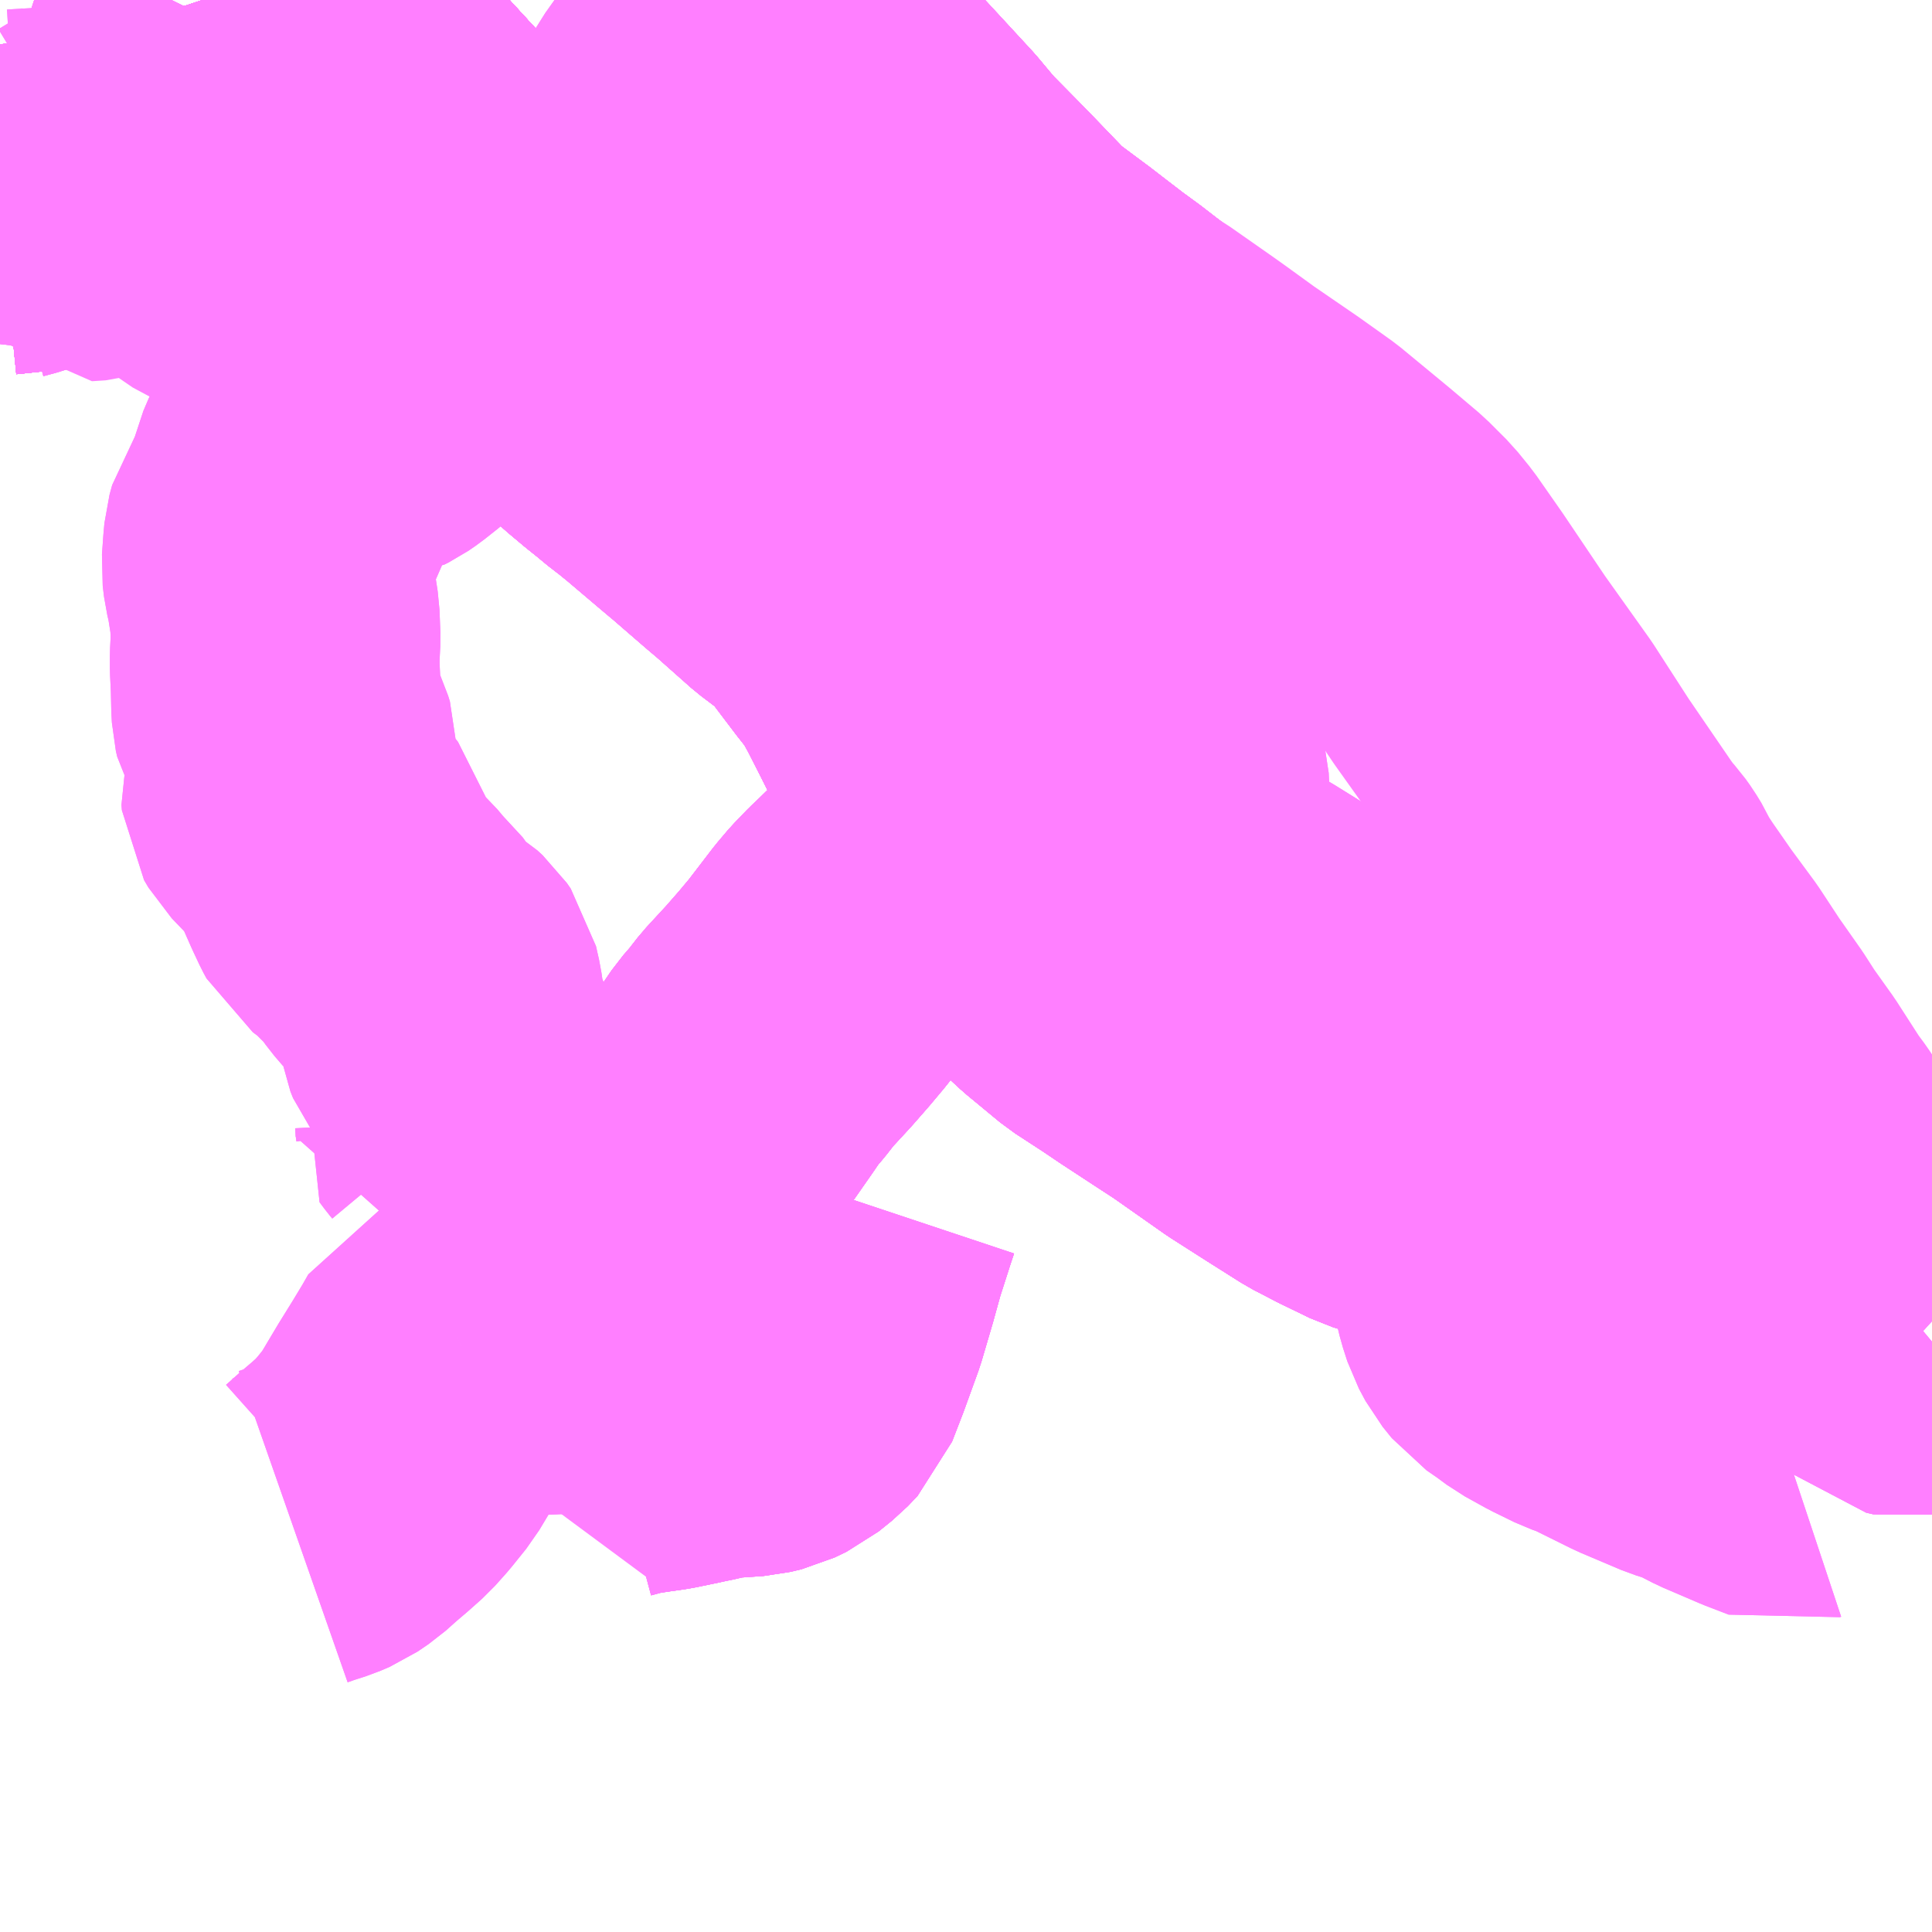 <?xml version="1.0" encoding="UTF-8"?>
<svg  xmlns="http://www.w3.org/2000/svg" xmlns:xlink="http://www.w3.org/1999/xlink" xmlns:go="http://purl.org/svgmap/profile" property="N07_001,N07_002,N07_003,N07_004,N07_005,N07_006,N07_007" viewBox="13091.309 -3383.789 4.395 4.395" go:dataArea="13091.30859375 -3383.7890625 4.39453125 4.39453125" >
<globalCoordinateSystem srsName="http://purl.org/crs/84" transform="matrix(100.0,0.0,0.0,-100.0,0.0,0.0)" />
<defs>
 <g id="p0" >
  <circle cx="0.0" cy="0.0" r="3" stroke="green" stroke-width="0.75" vector-effect="non-scaling-stroke" />
 </g>
</defs>
<g fill="none" fill-rule="evenodd" stroke="#FF00FF" stroke-width="0.75" opacity="0.5" vector-effect="non-scaling-stroke" stroke-linejoin="bevel" >
<path content="1,JR九州バス（株）,福岡・小倉～広島・福山（広福ライナー）,3.0,3.0,3.0," xlink:title="1" d="M13092.468,-3383.789L13092.444,-3383.767L13092.346,-3383.688L13092.31,-3383.661L13092.272,-3383.634L13092.237,-3383.61L13092.218,-3383.598L13092.194,-3383.583L13092.141,-3383.551L13092.112,-3383.535L13092.069,-3383.512L13092.015,-3383.483L13091.923,-3383.445L13091.849,-3383.42L13091.825,-3383.413L13091.772,-3383.397L13091.685,-3383.378L13091.574,-3383.352L13091.507,-3383.337L13091.425,-3383.323L13091.365,-3383.317L13091.319,-3383.312L13091.309,-3383.311"/>
<path content="1,JR九州バス（株）,福岡・小倉～神戸・大阪（山陽道昼特急博多号）,1.0,1.0,1.0," xlink:title="1" d="M13092.468,-3383.789L13092.444,-3383.767L13092.346,-3383.688L13092.31,-3383.661L13092.272,-3383.634L13092.237,-3383.61L13092.218,-3383.598L13092.194,-3383.583L13092.141,-3383.551L13092.112,-3383.535L13092.069,-3383.512L13092.015,-3383.483L13091.923,-3383.445L13091.849,-3383.42L13091.825,-3383.413L13091.772,-3383.397L13091.685,-3383.378L13091.574,-3383.352L13091.507,-3383.337L13091.425,-3383.323L13091.365,-3383.317L13091.319,-3383.312L13091.309,-3383.311"/>
<path content="1,サンデン交通（株）,北九州空港エアポートバス,8.0,8.0,8.0," xlink:title="1" d="M13091.685,-3383.378L13091.507,-3383.337L13091.425,-3383.323L13091.365,-3383.317L13091.309,-3383.311M13091.309,-3383.398L13091.347,-3383.393L13091.5,-3383.402L13091.561,-3383.439L13091.685,-3383.378"/>
<path content="1,サンデン交通（株）,北九州空港エアポートバス,8.0,8.0,8.0," xlink:title="1" d="M13095.703,-3380.953L13095.6,-3380.993L13095.531,-3381.02L13095.483,-3381.028L13095.411,-3381.04L13094.822,-3381.071L13094.737,-3381.078L13094.659,-3381.09L13094.619,-3381.089L13094.57,-3381.095L13094.523,-3381.106L13094.453,-3381.128L13094.385,-3381.161L13094.333,-3381.188L13094.257,-3381.236L13094.174,-3381.289L13094.053,-3381.374L13094.013,-3381.4L13093.929,-3381.455L13093.889,-3381.482L13093.823,-3381.525L13093.748,-3381.587L13093.722,-3381.611L13093.687,-3381.648L13093.671,-3381.666L13093.645,-3381.698L13093.614,-3381.742L13093.594,-3381.775L13093.544,-3381.855L13093.504,-3381.934L13093.426,-3382.088L13093.376,-3382.188L13093.343,-3382.253L13093.316,-3382.302L13093.282,-3382.345L13093.232,-3382.411L13093.204,-3382.449L13093.13,-3382.505L13093.05,-3382.576L13093.024,-3382.598L13092.942,-3382.669L13092.937,-3382.673L13092.918,-3382.689L13092.839,-3382.756L13092.807,-3382.782L13092.796,-3382.79L13092.773,-3382.809L13092.767,-3382.814L13092.742,-3382.834L13092.711,-3382.86L13092.679,-3382.888L13092.636,-3382.918L13092.612,-3382.934L13092.57,-3382.959L13092.439,-3383.023L13092.425,-3383.03L13092.363,-3383.059L13092.335,-3383.072L13092.254,-3383.11L13092.224,-3383.133L13092.184,-3383.141L13092.178,-3383.144L13092.165,-3383.15L13092.14,-3383.161L13092.067,-3383.195L13092.02,-3383.218L13092.002,-3383.225L13091.928,-3383.266L13091.849,-3383.296L13091.685,-3383.378"/>
<path content="1,サンデン交通（株）,北九州空港エアポートバス,8.0,8.0,8.0," xlink:title="1" d="M13092.468,-3383.789L13092.444,-3383.767L13092.346,-3383.688L13092.31,-3383.661L13092.272,-3383.634L13092.237,-3383.61L13092.218,-3383.598L13092.194,-3383.583L13092.141,-3383.551L13092.112,-3383.535L13092.069,-3383.512L13092.015,-3383.483L13091.923,-3383.445L13091.849,-3383.42L13091.825,-3383.413L13091.772,-3383.397L13091.685,-3383.378L13091.685,-3383.378"/>
<path content="1,三重交通（株）,鳥羽～福岡,1.0,1.0,1.0," xlink:title="1" d="M13091.309,-3383.555L13091.36,-3383.538L13091.473,-3383.482L13091.685,-3383.378L13091.772,-3383.397L13091.825,-3383.413L13091.849,-3383.42L13091.923,-3383.445L13092.015,-3383.483L13092.069,-3383.512L13092.112,-3383.535L13092.141,-3383.551L13092.194,-3383.583L13092.218,-3383.598L13092.237,-3383.61L13092.272,-3383.634L13092.31,-3383.661L13092.346,-3383.688L13092.444,-3383.767L13092.468,-3383.789"/>
<path content="1,中国JRバス（株）,福山・広島～福岡　広福ライナー,10.0,10.0,10.0," xlink:title="1" d="M13092.468,-3383.789L13092.444,-3383.767L13092.346,-3383.688L13092.31,-3383.661L13092.272,-3383.634L13092.237,-3383.61L13092.218,-3383.598L13092.194,-3383.583L13092.141,-3383.551L13092.112,-3383.535L13092.069,-3383.512L13092.015,-3383.483L13091.923,-3383.445L13091.849,-3383.42L13091.825,-3383.413L13091.772,-3383.397L13091.685,-3383.378L13091.574,-3383.352L13091.507,-3383.337L13091.425,-3383.323L13091.365,-3383.317L13091.319,-3383.312L13091.309,-3383.311"/>
<path content="1,九州産交バス（株）,熊本⇔大阪・京都,1.0,1.0,1.0," xlink:title="1" d="M13092.468,-3383.789L13092.444,-3383.767L13092.346,-3383.688L13092.31,-3383.661L13092.272,-3383.634L13092.237,-3383.61L13092.218,-3383.598L13092.194,-3383.583L13092.141,-3383.551L13092.112,-3383.535L13092.069,-3383.512L13092.015,-3383.483L13091.923,-3383.445L13091.849,-3383.42L13091.825,-3383.413L13091.772,-3383.397L13091.685,-3383.378L13091.574,-3383.352L13091.507,-3383.337L13091.425,-3383.323L13091.365,-3383.317L13091.319,-3383.312L13091.309,-3383.311"/>
<path content="1,九州産交バス（株）,鹿児島・熊本～神戸・尼崎（トワイライト号）,1.0,1.0,1.0," xlink:title="1" d="M13092.468,-3383.789L13092.444,-3383.767L13092.346,-3383.688L13092.31,-3383.661L13092.272,-3383.634L13092.237,-3383.61L13092.218,-3383.598L13092.194,-3383.583L13092.141,-3383.551L13092.112,-3383.535L13092.069,-3383.512L13092.015,-3383.483L13091.923,-3383.445L13091.849,-3383.42L13091.825,-3383.413L13091.772,-3383.397L13091.685,-3383.378L13091.574,-3383.352L13091.507,-3383.337L13091.425,-3383.323L13091.365,-3383.317L13091.319,-3383.312L13091.309,-3383.311"/>
<path content="1,亀の井バス（株）,大分⇔名古屋,1.0,1.0,1.0," xlink:title="1" d="M13095.703,-3380.81L13095.648,-3380.85L13095.591,-3380.899L13095.548,-3380.943L13095.507,-3380.995L13095.483,-3381.028L13095.411,-3381.04L13094.822,-3381.071L13094.737,-3381.078L13094.659,-3381.09L13094.619,-3381.089L13094.57,-3381.095L13094.523,-3381.106L13094.453,-3381.128L13094.385,-3381.161L13094.333,-3381.188L13094.257,-3381.236L13094.174,-3381.289L13094.053,-3381.374L13094.013,-3381.4L13093.929,-3381.455L13093.889,-3381.482L13093.823,-3381.525L13093.748,-3381.587L13093.722,-3381.611L13093.687,-3381.648L13093.671,-3381.666L13093.645,-3381.698L13093.614,-3381.742L13093.594,-3381.775L13093.544,-3381.855L13093.504,-3381.934L13093.426,-3382.088L13093.376,-3382.188L13093.343,-3382.253L13093.316,-3382.302L13093.282,-3382.345L13093.232,-3382.411L13093.204,-3382.449L13093.13,-3382.505L13093.05,-3382.576L13093.024,-3382.598L13092.942,-3382.669L13092.937,-3382.673L13092.918,-3382.689L13092.839,-3382.756L13092.807,-3382.782L13092.796,-3382.79L13092.773,-3382.809L13092.767,-3382.814L13092.742,-3382.834L13092.711,-3382.86L13092.679,-3382.888L13092.636,-3382.918L13092.612,-3382.934L13092.57,-3382.959L13092.439,-3383.023L13092.425,-3383.03L13092.363,-3383.059L13092.335,-3383.072L13092.254,-3383.11L13092.224,-3383.133L13092.184,-3383.141L13092.178,-3383.144L13092.165,-3383.15L13092.14,-3383.161L13092.067,-3383.195L13092.02,-3383.218L13092.002,-3383.225L13091.928,-3383.266L13091.849,-3383.296L13091.84,-3383.297L13091.797,-3383.308L13091.686,-3383.352L13091.646,-3383.369"/>
<path content="1,亀の井バス（株）,大分⇔名古屋,1.0,1.0,1.0," xlink:title="1" d="M13091.646,-3383.369L13091.594,-3383.378L13091.567,-3383.382L13091.535,-3383.382L13091.507,-3383.377L13091.439,-3383.375L13091.401,-3383.374L13091.386,-3383.375L13091.351,-3383.379L13091.347,-3383.393L13091.309,-3383.398M13091.309,-3383.295L13091.342,-3383.304L13091.353,-3383.308L13091.365,-3383.317L13091.425,-3383.323L13091.507,-3383.337L13091.574,-3383.352L13091.646,-3383.369"/>
<path content="1,亀の井バス（株）,大分⇔名古屋,1.0,1.0,1.0," xlink:title="1" d="M13091.646,-3383.369L13091.685,-3383.378L13091.772,-3383.397L13091.825,-3383.413L13091.849,-3383.42L13091.923,-3383.445L13092.015,-3383.483L13092.069,-3383.512L13092.112,-3383.535L13092.141,-3383.551L13092.194,-3383.583L13092.218,-3383.598L13092.237,-3383.61L13092.272,-3383.634L13092.31,-3383.661L13092.346,-3383.688L13092.444,-3383.767L13092.468,-3383.789"/>
<path content="1,京阪バス（株）,京都・大阪⇔小倉・福岡,1.0,1.0,1.0," xlink:title="1" d="M13091.309,-3383.555L13091.36,-3383.538L13091.473,-3383.482L13091.685,-3383.378L13091.772,-3383.397L13091.825,-3383.413L13091.849,-3383.42L13091.923,-3383.445L13092.015,-3383.483L13092.069,-3383.512L13092.112,-3383.535L13092.141,-3383.551L13092.194,-3383.583L13092.218,-3383.598L13092.237,-3383.61L13092.272,-3383.634L13092.31,-3383.661L13092.346,-3383.688L13092.444,-3383.767L13092.468,-3383.789"/>
<path content="1,伊予鉄道（株）,道後エクスプレスふくおか号　松山⇔福岡,1.0,1.0,1.0," xlink:title="1" d="M13091.309,-3383.555L13091.36,-3383.538L13091.473,-3383.482L13091.685,-3383.378L13091.772,-3383.397L13091.825,-3383.413L13091.849,-3383.42L13091.923,-3383.445L13092.015,-3383.483L13092.069,-3383.512L13092.112,-3383.535L13092.141,-3383.551L13092.194,-3383.583L13092.218,-3383.598L13092.237,-3383.61L13092.272,-3383.634L13092.31,-3383.661L13092.346,-3383.688L13092.444,-3383.767L13092.468,-3383.789"/>
<path content="1,南国交通（株）,鹿児島～大阪,1.0,1.0,1.0," xlink:title="1" d="M13091.309,-3383.311L13091.319,-3383.312L13091.365,-3383.317L13091.425,-3383.323L13091.507,-3383.337L13091.574,-3383.352L13091.685,-3383.378L13091.772,-3383.397L13091.825,-3383.413L13091.849,-3383.42L13091.923,-3383.445L13092.015,-3383.483L13092.069,-3383.512L13092.112,-3383.535L13092.141,-3383.551L13092.194,-3383.583L13092.218,-3383.598L13092.237,-3383.61L13092.272,-3383.634L13092.31,-3383.661L13092.346,-3383.688L13092.444,-3383.767L13092.468,-3383.789"/>
<path content="1,南海バス（株）,堺・大阪（なんば）・神戸（三宮）⇔佐世保・ハウステンボス,1.0,1.0,1.0," xlink:title="1" d="M13092.468,-3383.789L13092.444,-3383.767L13092.346,-3383.688L13092.31,-3383.661L13092.272,-3383.634L13092.237,-3383.61L13092.218,-3383.598L13092.194,-3383.583L13092.141,-3383.551L13092.112,-3383.535L13092.069,-3383.512L13092.015,-3383.483L13091.923,-3383.445L13091.849,-3383.42L13091.825,-3383.413L13091.772,-3383.397L13091.685,-3383.378L13091.574,-3383.352L13091.507,-3383.337L13091.425,-3383.323L13091.365,-3383.317L13091.319,-3383.312L13091.309,-3383.311"/>
<path content="1,名鉄バス（株）,名古屋～熊本,1.0,1.0,1.0," xlink:title="1" d="M13092.468,-3383.789L13092.444,-3383.767L13092.346,-3383.688L13092.31,-3383.661L13092.272,-3383.634L13092.237,-3383.61L13092.218,-3383.598L13092.194,-3383.583L13092.141,-3383.551L13092.112,-3383.535L13092.069,-3383.512L13092.015,-3383.483L13091.923,-3383.445L13091.849,-3383.42L13091.825,-3383.413L13091.772,-3383.397L13091.685,-3383.378L13091.574,-3383.352L13091.507,-3383.337L13091.425,-3383.323L13091.365,-3383.317L13091.319,-3383.312L13091.309,-3383.311"/>
<path content="1,名鉄バス（株）,名古屋～福岡,1.0,1.0,1.0," xlink:title="1" d="M13091.309,-3383.555L13091.36,-3383.538L13091.473,-3383.482L13091.685,-3383.378L13091.772,-3383.397L13091.825,-3383.413L13091.849,-3383.42L13091.923,-3383.445L13092.015,-3383.483L13092.069,-3383.512L13092.112,-3383.535L13092.141,-3383.551L13092.194,-3383.583L13092.218,-3383.598L13092.237,-3383.61L13092.272,-3383.634L13092.31,-3383.661L13092.346,-3383.688L13092.444,-3383.767L13092.468,-3383.789"/>
<path content="1,名鉄バス（株）,名古屋～長崎,1.0,1.0,1.0," xlink:title="1" d="M13092.468,-3383.789L13092.444,-3383.767L13092.346,-3383.688L13092.31,-3383.661L13092.272,-3383.634L13092.237,-3383.61L13092.218,-3383.598L13092.194,-3383.583L13092.141,-3383.551L13092.112,-3383.535L13092.069,-3383.512L13092.015,-3383.483L13091.923,-3383.445L13091.849,-3383.42L13091.825,-3383.413L13091.772,-3383.397L13091.685,-3383.378L13091.574,-3383.352L13091.507,-3383.337L13091.425,-3383.323L13091.365,-3383.317L13091.319,-3383.312L13091.309,-3383.311"/>
<path content="1,四国高速バス（株）,さぬきエクスプレス福岡　高松・善通寺⇔福岡,1.0,1.0,1.0," xlink:title="1" d="M13091.309,-3383.555L13091.36,-3383.538L13091.473,-3383.482L13091.685,-3383.378L13091.772,-3383.397L13091.825,-3383.413L13091.849,-3383.42L13091.923,-3383.445L13092.015,-3383.483L13092.069,-3383.512L13092.112,-3383.535L13092.141,-3383.551L13092.194,-3383.583L13092.218,-3383.598L13092.237,-3383.61L13092.272,-3383.634L13092.31,-3383.661L13092.346,-3383.688L13092.444,-3383.767L13092.468,-3383.789"/>
<path content="1,土佐電気鉄道（株）,はりまや号　高知⇔福岡線,1.0,1.0,1.0," xlink:title="1" d="M13091.309,-3383.555L13091.36,-3383.538L13091.473,-3383.482L13091.685,-3383.378L13091.772,-3383.397L13091.825,-3383.413L13091.849,-3383.42L13091.923,-3383.445L13092.015,-3383.483L13092.069,-3383.512L13092.112,-3383.535L13092.141,-3383.551L13092.194,-3383.583L13092.218,-3383.598L13092.237,-3383.61L13092.272,-3383.634L13092.31,-3383.661L13092.346,-3383.688L13092.444,-3383.767L13092.468,-3383.789"/>
<path content="1,大分バス（株）,大分⇔名古屋,1.0,1.0,1.0," xlink:title="1" d="M13095.703,-3380.81L13095.648,-3380.85L13095.591,-3380.899L13095.548,-3380.943L13095.507,-3380.995L13095.483,-3381.028L13095.411,-3381.04L13094.822,-3381.071L13094.737,-3381.078L13094.659,-3381.09L13094.619,-3381.089L13094.57,-3381.095L13094.523,-3381.106L13094.453,-3381.128L13094.385,-3381.161L13094.333,-3381.188L13094.257,-3381.236L13094.174,-3381.289L13094.053,-3381.374L13094.013,-3381.4L13093.929,-3381.455L13093.889,-3381.482L13093.823,-3381.525L13093.748,-3381.587L13093.722,-3381.611L13093.687,-3381.648L13093.671,-3381.666L13093.645,-3381.698L13093.614,-3381.742L13093.594,-3381.775L13093.544,-3381.855L13093.504,-3381.934L13093.426,-3382.088L13093.376,-3382.188L13093.343,-3382.253L13093.316,-3382.302L13093.282,-3382.345L13093.232,-3382.411L13093.204,-3382.449L13093.13,-3382.505L13093.05,-3382.576L13093.024,-3382.598L13092.942,-3382.669L13092.937,-3382.673L13092.918,-3382.689L13092.839,-3382.756L13092.807,-3382.782L13092.796,-3382.79L13092.773,-3382.809L13092.767,-3382.814L13092.742,-3382.834L13092.711,-3382.86L13092.679,-3382.888L13092.636,-3382.918L13092.612,-3382.934L13092.57,-3382.959L13092.439,-3383.023L13092.425,-3383.03L13092.363,-3383.059L13092.335,-3383.072L13092.254,-3383.11L13092.224,-3383.133L13092.184,-3383.141L13092.178,-3383.144L13092.165,-3383.15L13092.14,-3383.161L13092.067,-3383.195L13092.02,-3383.218L13092.002,-3383.225L13091.928,-3383.266L13091.849,-3383.296L13091.84,-3383.297L13091.797,-3383.308L13091.686,-3383.352L13091.646,-3383.369"/>
<path content="1,大分バス（株）,大分⇔名古屋,1.0,1.0,1.0," xlink:title="1" d="M13091.646,-3383.369L13091.594,-3383.378L13091.567,-3383.382L13091.535,-3383.382L13091.507,-3383.377L13091.439,-3383.375L13091.401,-3383.374L13091.386,-3383.375L13091.351,-3383.379L13091.347,-3383.393L13091.309,-3383.398M13091.309,-3383.295L13091.342,-3383.304L13091.353,-3383.308L13091.365,-3383.317L13091.425,-3383.323L13091.507,-3383.337L13091.574,-3383.352L13091.646,-3383.369"/>
<path content="1,大分バス（株）,大分⇔名古屋,1.0,1.0,1.0," xlink:title="1" d="M13091.646,-3383.369L13091.685,-3383.378L13091.772,-3383.397L13091.825,-3383.413L13091.849,-3383.42L13091.923,-3383.445L13092.015,-3383.483L13092.069,-3383.512L13092.112,-3383.535L13092.141,-3383.551L13092.194,-3383.583L13092.218,-3383.598L13092.237,-3383.61L13092.272,-3383.634L13092.31,-3383.661L13092.346,-3383.688L13092.444,-3383.767L13092.468,-3383.789"/>
<path content="1,大分交通（株）,大分⇔名古屋,1.0,1.0,1.0," xlink:title="1" d="M13095.703,-3380.81L13095.648,-3380.85L13095.591,-3380.899L13095.548,-3380.943L13095.507,-3380.995L13095.483,-3381.028L13095.411,-3381.04L13094.822,-3381.071L13094.737,-3381.078L13094.659,-3381.09L13094.619,-3381.089L13094.57,-3381.095L13094.523,-3381.106L13094.453,-3381.128L13094.385,-3381.161L13094.333,-3381.188L13094.257,-3381.236L13094.174,-3381.289L13094.053,-3381.374L13094.013,-3381.4L13093.929,-3381.455L13093.889,-3381.482L13093.823,-3381.525L13093.748,-3381.587L13093.722,-3381.611L13093.687,-3381.648L13093.671,-3381.666L13093.645,-3381.698L13093.614,-3381.742L13093.594,-3381.775L13093.544,-3381.855L13093.504,-3381.934L13093.426,-3382.088L13093.376,-3382.188L13093.343,-3382.253L13093.316,-3382.302L13093.282,-3382.345L13093.232,-3382.411L13093.204,-3382.449L13093.13,-3382.505L13093.05,-3382.576L13093.024,-3382.598L13092.942,-3382.669L13092.937,-3382.673L13092.918,-3382.689L13092.839,-3382.756L13092.807,-3382.782L13092.796,-3382.79L13092.773,-3382.809L13092.767,-3382.814L13092.742,-3382.834L13092.711,-3382.86L13092.679,-3382.888L13092.636,-3382.918L13092.612,-3382.934L13092.57,-3382.959L13092.439,-3383.023L13092.425,-3383.03L13092.363,-3383.059L13092.335,-3383.072L13092.254,-3383.11L13092.224,-3383.133L13092.184,-3383.141L13092.178,-3383.144L13092.165,-3383.15L13092.14,-3383.161L13092.067,-3383.195L13092.02,-3383.218L13092.002,-3383.225L13091.928,-3383.266L13091.849,-3383.296L13091.84,-3383.297L13091.797,-3383.308L13091.686,-3383.352L13091.646,-3383.369"/>
<path content="1,大分交通（株）,大分⇔名古屋,1.0,1.0,1.0," xlink:title="1" d="M13091.646,-3383.369L13091.594,-3383.378L13091.567,-3383.382L13091.535,-3383.382L13091.507,-3383.377L13091.439,-3383.375L13091.401,-3383.374L13091.386,-3383.375L13091.351,-3383.379L13091.347,-3383.393L13091.309,-3383.398M13091.309,-3383.295L13091.342,-3383.304L13091.353,-3383.308L13091.365,-3383.317L13091.425,-3383.323L13091.507,-3383.337L13091.574,-3383.352L13091.646,-3383.369"/>
<path content="1,大分交通（株）,大分⇔名古屋,1.0,1.0,1.0," xlink:title="1" d="M13091.646,-3383.369L13091.685,-3383.378L13091.772,-3383.397L13091.825,-3383.413L13091.849,-3383.42L13091.923,-3383.445L13092.015,-3383.483L13092.069,-3383.512L13092.112,-3383.535L13092.141,-3383.551L13092.194,-3383.583L13092.218,-3383.598L13092.237,-3383.61L13092.272,-3383.634L13092.31,-3383.661L13092.346,-3383.688L13092.444,-3383.767L13092.468,-3383.789"/>
<path content="1,大分交通（株）,大分別府・北九州,0.8,4.0,4.0," xlink:title="1" d="M13095.703,-3380.81L13095.648,-3380.85L13095.591,-3380.899L13095.548,-3380.943L13095.507,-3380.995L13095.483,-3381.028L13095.411,-3381.04L13094.822,-3381.071L13094.737,-3381.078L13094.659,-3381.09L13094.619,-3381.089L13094.57,-3381.095L13094.523,-3381.106L13094.453,-3381.128L13094.385,-3381.161L13094.333,-3381.188L13094.257,-3381.236L13094.174,-3381.289L13094.053,-3381.374L13094.013,-3381.4L13093.929,-3381.455L13093.889,-3381.482L13093.823,-3381.525L13093.748,-3381.587L13093.722,-3381.611L13093.687,-3381.648L13093.671,-3381.666L13093.645,-3381.698L13093.614,-3381.742L13093.594,-3381.775L13093.544,-3381.855L13093.504,-3381.934L13093.426,-3382.088L13093.376,-3382.188L13093.343,-3382.253L13093.316,-3382.302L13093.282,-3382.345L13093.232,-3382.411L13093.204,-3382.449L13093.13,-3382.505L13093.05,-3382.576L13093.024,-3382.598L13092.942,-3382.669L13092.937,-3382.673L13092.918,-3382.689L13092.839,-3382.756L13092.807,-3382.782L13092.796,-3382.79L13092.773,-3382.809L13092.767,-3382.814L13092.742,-3382.834L13092.711,-3382.86L13092.679,-3382.888L13092.636,-3382.918L13092.612,-3382.934L13092.57,-3382.959L13092.439,-3383.023L13092.425,-3383.03L13092.363,-3383.059L13092.335,-3383.072L13092.254,-3383.11L13092.224,-3383.133L13092.184,-3383.141L13092.178,-3383.144L13092.165,-3383.15L13092.14,-3383.161L13092.067,-3383.195L13092.02,-3383.218L13092.002,-3383.225L13091.928,-3383.266L13091.849,-3383.296L13091.84,-3383.297L13091.797,-3383.308L13091.686,-3383.352L13091.646,-3383.369L13091.594,-3383.378L13091.567,-3383.382L13091.535,-3383.382L13091.507,-3383.377L13091.439,-3383.375L13091.401,-3383.374L13091.386,-3383.375L13091.351,-3383.379L13091.347,-3383.393L13091.309,-3383.398"/>
<path content="1,広交観光（株）,広福ライナー　広島⇔福岡,9.0,9.0,9.0," xlink:title="1" d="M13092.468,-3383.789L13092.444,-3383.767L13092.346,-3383.688L13092.31,-3383.661L13092.272,-3383.634L13092.237,-3383.61L13092.218,-3383.598L13092.194,-3383.583L13092.141,-3383.551L13092.112,-3383.535L13092.069,-3383.512L13092.015,-3383.483L13091.923,-3383.445L13091.849,-3383.42L13091.825,-3383.413L13091.772,-3383.397L13091.685,-3383.378L13091.574,-3383.352L13091.507,-3383.337L13091.425,-3383.323L13091.365,-3383.317L13091.319,-3383.312L13091.309,-3383.311"/>
<path content="1,広交観光（株）,広福ライナー　福山・広島⇔福岡,1.0,1.0,1.0," xlink:title="1" d="M13092.468,-3383.789L13092.444,-3383.767L13092.346,-3383.688L13092.31,-3383.661L13092.272,-3383.634L13092.237,-3383.61L13092.218,-3383.598L13092.194,-3383.583L13092.141,-3383.551L13092.112,-3383.535L13092.069,-3383.512L13092.015,-3383.483L13091.923,-3383.445L13091.849,-3383.42L13091.825,-3383.413L13091.772,-3383.397L13091.685,-3383.378L13091.574,-3383.352L13091.507,-3383.337L13091.425,-3383.323L13091.365,-3383.317L13091.319,-3383.312L13091.309,-3383.311"/>
<path content="1,神姫バス（株）,神戸（三ノ宮）・姫路-長崎,1.0,1.0,1.0," xlink:title="1" d="M13091.309,-3383.311L13091.319,-3383.312L13091.365,-3383.317L13091.425,-3383.323L13091.507,-3383.337L13091.574,-3383.352L13091.685,-3383.378L13091.772,-3383.397L13091.825,-3383.413L13091.849,-3383.42L13091.923,-3383.445L13092.015,-3383.483L13092.069,-3383.512L13092.112,-3383.535L13092.141,-3383.551L13092.194,-3383.583L13092.218,-3383.598L13092.237,-3383.61L13092.272,-3383.634L13092.31,-3383.661L13092.346,-3383.688L13092.444,-3383.767L13092.468,-3383.789"/>
<path content="1,西鉄バス北九州（株）,1,7.0,3.0,3.0," xlink:title="1" d="M13092.624,-3380.346L13092.623,-3380.378L13092.624,-3380.41L13092.626,-3380.442L13092.629,-3380.461L13092.638,-3380.476L13092.653,-3380.492L13092.674,-3380.509L13092.693,-3380.522L13092.734,-3380.533L13092.772,-3380.539"/>
<path content="1,西鉄バス北九州（株）,1,7.0,3.0,3.0," xlink:title="1" d="M13092.772,-3380.539L13092.814,-3380.545L13092.853,-3380.553L13092.881,-3380.559L13092.905,-3380.564L13092.924,-3380.569L13092.933,-3380.572L13093.02,-3380.578L13093.045,-3380.584L13093.072,-3380.597L13093.103,-3380.622L13093.125,-3380.645L13093.149,-3380.707L13093.182,-3380.798L13093.207,-3380.883L13093.225,-3380.948L13093.251,-3381.029L13093.26,-3381.056"/>
<path content="1,西鉄バス北九州（株）,1,7.0,3.0,3.0," xlink:title="1" d="M13092.425,-3383.03L13092.363,-3383.059L13092.279,-3383.003L13092.3,-3382.99L13092.314,-3382.979L13092.257,-3382.954L13092.247,-3382.948L13092.242,-3382.938L13092.235,-3382.923L13092.23,-3382.908L13092.225,-3382.894L13092.207,-3382.879L13092.178,-3382.856L13092.162,-3382.845L13092.152,-3382.84L13092.136,-3382.839L13092.111,-3382.838L13092.095,-3382.836L13092.079,-3382.829L13092.06,-3382.815L13092.043,-3382.799L13092.025,-3382.785L13092.006,-3382.759L13091.992,-3382.735L13091.98,-3382.707L13091.975,-3382.686L13091.974,-3382.66L13091.968,-3382.64L13091.958,-3382.623L13091.947,-3382.609L13091.933,-3382.597L13091.926,-3382.587L13091.92,-3382.565L13091.918,-3382.543L13091.915,-3382.501L13091.918,-3382.476L13091.924,-3382.451L13091.93,-3382.413L13091.934,-3382.387L13091.935,-3382.363L13091.936,-3382.337L13091.934,-3382.297L13091.934,-3382.27L13091.936,-3382.229L13091.937,-3382.184L13091.938,-3382.165L13091.941,-3382.152L13091.955,-3382.128L13091.97,-3382.096L13091.974,-3382.083L13091.974,-3382.058L13091.964,-3382.006L13091.959,-3381.989L13091.96,-3381.977L13091.97,-3381.96L13092.02,-3381.908L13092.04,-3381.888L13092.05,-3381.877L13092.058,-3381.867L13092.068,-3381.829L13092.087,-3381.786L13092.102,-3381.754L13092.109,-3381.741L13092.125,-3381.729L13092.141,-3381.718L13092.153,-3381.707L13092.174,-3381.682L13092.193,-3381.666L13092.218,-3381.631L13092.236,-3381.61L13092.26,-3381.589L13092.278,-3381.578L13092.29,-3381.567L13092.299,-3381.554L13092.306,-3381.523L13092.312,-3381.481L13092.318,-3381.445L13092.324,-3381.43L13092.339,-3381.411L13092.357,-3381.39L13092.364,-3381.381L13092.365,-3381.369L13092.364,-3381.349L13092.361,-3381.335L13092.352,-3381.312L13092.342,-3381.292L13092.336,-3381.279L13092.348,-3381.263L13092.353,-3381.257L13092.355,-3381.242L13092.356,-3381.223L13092.386,-3381.225L13092.41,-3381.223L13092.429,-3381.217L13092.48,-3381.192L13092.511,-3381.175L13092.52,-3381.17L13092.528,-3381.165L13092.544,-3381.154L13092.561,-3381.144L13092.653,-3381.086L13092.676,-3381.073L13092.7,-3381.061L13092.72,-3381.052L13092.731,-3381.047L13092.76,-3381.025L13092.702,-3380.955L13092.727,-3380.941L13092.775,-3380.908L13092.805,-3380.888L13092.826,-3380.872L13092.838,-3380.858L13092.845,-3380.835L13092.849,-3380.805L13092.851,-3380.777L13092.851,-3380.762L13092.85,-3380.748L13092.854,-3380.738L13092.858,-3380.727L13092.86,-3380.717L13092.842,-3380.714L13092.828,-3380.71L13092.813,-3380.695L13092.786,-3380.661L13092.769,-3380.637L13092.764,-3380.628L13092.762,-3380.612L13092.765,-3380.584L13092.772,-3380.539"/>
<path content="1,西鉄バス北九州（株）,1,7.0,3.0,3.0," xlink:title="1" d="M13092.425,-3383.03L13092.439,-3383.023L13092.57,-3382.959L13092.612,-3382.934L13092.636,-3382.918L13092.679,-3382.888L13092.711,-3382.86L13092.742,-3382.834L13092.767,-3382.814L13092.773,-3382.809L13092.796,-3382.79L13092.858,-3382.827L13092.97,-3382.9L13092.993,-3382.917L13093.007,-3382.934L13093.027,-3382.95L13093.055,-3382.966L13093.082,-3382.976L13093.1,-3382.989L13093.247,-3383.088L13093.331,-3383.144L13093.408,-3383.193L13093.433,-3383.207"/>
<path content="1,西鉄バス北九州（株）,1,7.0,3.0,3.0," xlink:title="1" d="M13092.529,-3383.123L13092.476,-3383.076L13092.425,-3383.03"/>
<path content="1,西鉄バス北九州（株）,1,7.0,3.0,3.0," xlink:title="1" d="M13092.529,-3383.123L13092.492,-3383.148L13092.553,-3383.196L13092.583,-3383.221L13092.593,-3383.231L13092.61,-3383.249L13092.616,-3383.254L13092.629,-3383.262L13092.64,-3383.268L13092.654,-3383.277L13092.697,-3383.313L13092.724,-3383.341L13092.764,-3383.384L13092.808,-3383.445L13092.846,-3383.498L13092.845,-3383.525L13092.867,-3383.56L13093.028,-3383.761L13093.038,-3383.773"/>
<path content="1,西鉄バス北九州（株）,1,7.0,3.0,3.0," xlink:title="1" d="M13092.529,-3383.123L13092.582,-3383.166L13092.603,-3383.182L13092.615,-3383.189L13092.631,-3383.193L13092.684,-3383.205L13092.749,-3383.221L13092.774,-3383.231L13092.794,-3383.241L13092.813,-3383.249L13092.829,-3383.257L13092.846,-3383.264L13092.873,-3383.281L13092.914,-3383.306L13092.94,-3383.319L13092.963,-3383.325L13092.987,-3383.329L13093.033,-3383.337L13093.077,-3383.341L13093.105,-3383.344L13093.126,-3383.344L13093.187,-3383.345L13093.214,-3383.343L13093.268,-3383.34L13093.329,-3383.335L13093.348,-3383.336L13093.36,-3383.341L13093.382,-3383.353L13093.418,-3383.375L13093.382,-3383.418L13093.299,-3383.508L13093.261,-3383.549L13093.207,-3383.603L13093.155,-3383.654L13093.107,-3383.704L13093.066,-3383.748L13093.049,-3383.764L13093.038,-3383.773"/>
<path content="1,西鉄バス北九州（株）,1,7.0,3.0,3.0," xlink:title="1" d="M13093.038,-3383.773L13093.05,-3383.789"/>
<path content="1,西鉄バス北九州（株）,1,7.0,3.0,3.0," xlink:title="1" d="M13093.024,-3383.789L13093.038,-3383.773"/>
<path content="1,西鉄バス北九州（株）,10小倉-恒見,55.5,47.5,47.5," xlink:title="1" d="M13093.024,-3383.789L13093.038,-3383.773L13093.05,-3383.789"/>
<path content="1,西鉄バス北九州（株）,11,1.0,1.0,0.0," xlink:title="1" d="M13093.024,-3383.789L13093.038,-3383.773L13093.05,-3383.789"/>
<path content="1,西鉄バス北九州（株）,110,19.0,17.0,15.0," xlink:title="1" d="M13093.05,-3383.789L13093.038,-3383.773L13093.028,-3383.761L13092.867,-3383.56L13092.845,-3383.525L13092.846,-3383.498L13092.808,-3383.445L13092.764,-3383.384L13092.724,-3383.341L13092.697,-3383.313L13092.654,-3383.277L13092.64,-3383.268L13092.629,-3383.262L13092.616,-3383.254L13092.61,-3383.249L13092.593,-3383.231L13092.583,-3383.221L13092.553,-3383.196L13092.492,-3383.148L13092.363,-3383.059L13092.335,-3383.072L13092.254,-3383.11L13092.224,-3383.133L13092.184,-3383.141L13092.178,-3383.144L13092.165,-3383.15L13092.14,-3383.161L13092.067,-3383.195L13092.02,-3383.218L13092.002,-3383.225L13091.928,-3383.266L13091.849,-3383.296L13091.84,-3383.297L13091.797,-3383.308L13091.686,-3383.352L13091.592,-3383.396L13091.562,-3383.409L13091.511,-3383.43L13091.441,-3383.457L13091.388,-3383.477L13091.309,-3383.504"/>
<path content="1,西鉄バス北九州（株）,11戸畑-恒見,3.5,0.0,0.0," xlink:title="1" d="M13093.024,-3383.789L13093.038,-3383.773L13093.05,-3383.789"/>
<path content="1,西鉄バス北九州（株）,14,999.9,999.9,999.9," xlink:title="1" d="M13092.624,-3380.346L13092.623,-3380.378L13092.624,-3380.41L13092.626,-3380.442L13092.629,-3380.461L13092.638,-3380.476L13092.653,-3380.492L13092.674,-3380.509L13092.693,-3380.522L13092.734,-3380.533L13092.772,-3380.539"/>
<path content="1,西鉄バス北九州（株）,14,999.9,999.9,999.9," xlink:title="1" d="M13092.772,-3380.539L13092.765,-3380.584L13092.762,-3380.612L13092.764,-3380.628L13092.769,-3380.637L13092.786,-3380.661L13092.813,-3380.695L13092.828,-3380.71L13092.842,-3380.714L13092.86,-3380.717L13092.858,-3380.727L13092.854,-3380.738L13092.85,-3380.748L13092.851,-3380.762L13092.851,-3380.777L13092.849,-3380.805L13092.845,-3380.835L13092.838,-3380.858L13092.826,-3380.872L13092.805,-3380.888L13092.775,-3380.908L13092.727,-3380.941L13092.702,-3380.955L13092.76,-3381.025"/>
<path content="1,西鉄バス北九州（株）,14,999.9,999.9,999.9," xlink:title="1" d="M13092.772,-3380.539L13092.814,-3380.545L13092.853,-3380.553L13092.881,-3380.559L13092.905,-3380.564L13092.924,-3380.569L13092.933,-3380.572L13093.02,-3380.578L13093.045,-3380.584L13093.072,-3380.597L13093.103,-3380.622L13093.125,-3380.645L13093.149,-3380.707L13093.182,-3380.798L13093.207,-3380.883L13093.225,-3380.948L13093.251,-3381.029L13093.26,-3381.056"/>
<path content="1,西鉄バス北九州（株）,14,999.9,999.9,999.9," xlink:title="1" d="M13092.76,-3381.025L13092.78,-3381.051L13092.825,-3381.11L13092.854,-3381.148L13092.891,-3381.197L13092.906,-3381.224L13092.947,-3381.279L13092.984,-3381.332L13093.01,-3381.37L13093.03,-3381.393L13093.055,-3381.425L13093.103,-3381.477L13093.138,-3381.517L13093.169,-3381.554L13093.228,-3381.631L13093.25,-3381.657L13093.277,-3381.685L13093.298,-3381.705L13093.342,-3381.748L13093.364,-3381.766L13093.405,-3381.812L13093.412,-3381.824L13093.462,-3381.883L13093.504,-3381.934L13093.531,-3381.965L13093.564,-3382.003L13093.598,-3382.039L13093.623,-3382.066L13093.643,-3382.08L13093.669,-3382.1L13093.708,-3382.13L13093.735,-3382.154L13093.752,-3382.162L13093.79,-3382.18L13093.812,-3382.192L13093.834,-3382.208L13093.864,-3382.231L13093.884,-3382.246L13093.879,-3382.277L13093.878,-3382.311L13093.878,-3382.34L13093.88,-3382.362L13093.88,-3382.382L13093.877,-3382.397L13093.867,-3382.42L13093.849,-3382.451L13093.838,-3382.473L13093.837,-3382.484L13093.841,-3382.512L13093.844,-3382.542L13093.855,-3382.621L13093.866,-3382.695L13093.869,-3382.724L13093.868,-3382.736L13093.858,-3382.752L13093.847,-3382.776L13093.828,-3382.831L13093.824,-3382.854L13093.823,-3382.875L13093.824,-3382.896L13093.832,-3382.923L13093.842,-3382.944L13093.855,-3382.962L13093.87,-3382.979"/>
<path content="1,西鉄バス北九州（株）,14,999.9,999.9,999.9," xlink:title="1" d="M13092.731,-3381.047L13092.76,-3381.025"/>
<path content="1,西鉄バス北九州（株）,14,999.9,999.9,999.9," xlink:title="1" d="M13093.87,-3382.979L13093.892,-3382.966"/>
<path content="1,西鉄バス北九州（株）,14,999.9,999.9,999.9," xlink:title="1" d="M13093.87,-3382.979L13093.813,-3383.023L13093.776,-3383.05L13093.733,-3383.083L13093.698,-3383.11L13093.663,-3383.136L13093.612,-3383.174L13093.537,-3383.252L13093.509,-3383.281L13093.433,-3383.358L13093.418,-3383.375L13093.382,-3383.418L13093.299,-3383.508L13093.261,-3383.549L13093.207,-3383.603L13093.155,-3383.654L13093.107,-3383.704L13093.066,-3383.748L13093.049,-3383.764L13093.038,-3383.773"/>
<path content="1,西鉄バス北九州（株）,14,999.9,999.9,999.9," xlink:title="1" d="M13093.038,-3383.773L13093.05,-3383.789"/>
<path content="1,西鉄バス北九州（株）,14,999.9,999.9,999.9," xlink:title="1" d="M13093.024,-3383.789L13093.038,-3383.773"/>
<path content="1,西鉄バス北九州（株）,14・17青葉車庫-弥生が丘,17.5,19.0,15.5," xlink:title="1" d="M13091.976,-3380.316L13091.996,-3380.323L13092.027,-3380.333L13092.048,-3380.342L13092.073,-3380.359L13092.101,-3380.384L13092.128,-3380.407L13092.156,-3380.432L13092.181,-3380.46L13092.214,-3380.501L13092.232,-3380.531L13092.263,-3380.583L13092.294,-3380.633L13092.32,-3380.676L13092.336,-3380.704L13092.363,-3380.716"/>
<path content="1,西鉄バス北九州（株）,14・17青葉車庫-弥生が丘,17.5,19.0,15.5," xlink:title="1" d="M13092.624,-3380.346L13092.623,-3380.378L13092.624,-3380.41L13092.626,-3380.442L13092.629,-3380.461L13092.638,-3380.476L13092.653,-3380.492L13092.674,-3380.509L13092.693,-3380.522L13092.734,-3380.533L13092.772,-3380.539"/>
<path content="1,西鉄バス北九州（株）,14・17青葉車庫-弥生が丘,17.5,19.0,15.5," xlink:title="1" d="M13092.772,-3380.539L13092.814,-3380.545L13092.853,-3380.553L13092.881,-3380.559L13092.905,-3380.564L13092.924,-3380.569L13092.933,-3380.572L13093.02,-3380.578L13093.045,-3380.584L13093.072,-3380.597L13093.103,-3380.622L13093.125,-3380.645L13093.149,-3380.707L13093.182,-3380.798L13093.207,-3380.883L13093.225,-3380.948L13093.251,-3381.029L13093.26,-3381.056"/>
<path content="1,西鉄バス北九州（株）,14・17青葉車庫-弥生が丘,17.5,19.0,15.5," xlink:title="1" d="M13092.363,-3380.716L13092.359,-3380.727"/>
<path content="1,西鉄バス北九州（株）,14・17青葉車庫-弥生が丘,17.5,19.0,15.5," xlink:title="1" d="M13092.363,-3380.716L13092.418,-3380.742L13092.491,-3380.783L13092.54,-3380.809L13092.582,-3380.831L13092.6,-3380.843L13092.618,-3380.859L13092.636,-3380.887L13092.667,-3380.918L13092.702,-3380.955"/>
<path content="1,西鉄バス北九州（株）,14・17青葉車庫-弥生が丘,17.5,19.0,15.5," xlink:title="1" d="M13092.702,-3380.955L13092.727,-3380.941L13092.775,-3380.908L13092.805,-3380.888L13092.826,-3380.872L13092.838,-3380.858L13092.845,-3380.835L13092.849,-3380.805L13092.851,-3380.777L13092.851,-3380.762L13092.85,-3380.748L13092.854,-3380.738L13092.858,-3380.727L13092.86,-3380.717L13092.842,-3380.714L13092.828,-3380.71L13092.813,-3380.695L13092.786,-3380.661L13092.769,-3380.637L13092.764,-3380.628L13092.762,-3380.612L13092.765,-3380.584L13092.772,-3380.539"/>
<path content="1,西鉄バス北九州（株）,14・17青葉車庫-弥生が丘,17.5,19.0,15.5," xlink:title="1" d="M13092.76,-3381.025L13092.702,-3380.955"/>
<path content="1,西鉄バス北九州（株）,14・17青葉車庫-弥生が丘,17.5,19.0,15.5," xlink:title="1" d="M13092.76,-3381.025L13092.731,-3381.047"/>
<path content="1,西鉄バス北九州（株）,14・17青葉車庫-弥生が丘,17.5,19.0,15.5," xlink:title="1" d="M13092.76,-3381.025L13092.78,-3381.051L13092.825,-3381.11L13092.854,-3381.148L13092.891,-3381.197L13092.906,-3381.224L13092.947,-3381.279L13092.984,-3381.332L13093.01,-3381.37L13093.03,-3381.393L13093.055,-3381.425L13093.103,-3381.477L13093.138,-3381.517L13093.169,-3381.554L13093.228,-3381.631L13093.25,-3381.657L13093.277,-3381.685L13093.298,-3381.705L13093.342,-3381.748L13093.364,-3381.766L13093.405,-3381.812L13093.412,-3381.824L13093.462,-3381.883L13093.504,-3381.934L13093.531,-3381.965L13093.564,-3382.003L13093.598,-3382.039L13093.623,-3382.066L13093.643,-3382.08L13093.669,-3382.1L13093.708,-3382.13L13093.735,-3382.154L13093.752,-3382.162L13093.79,-3382.18L13093.812,-3382.192L13093.834,-3382.208L13093.864,-3382.231L13093.884,-3382.246L13093.879,-3382.277L13093.878,-3382.311L13093.878,-3382.34L13093.88,-3382.362L13093.88,-3382.382L13093.877,-3382.397L13093.867,-3382.42L13093.849,-3382.451L13093.838,-3382.473L13093.837,-3382.484L13093.841,-3382.512L13093.844,-3382.542L13093.855,-3382.621L13093.866,-3382.695L13093.869,-3382.724L13093.868,-3382.736L13093.858,-3382.752L13093.847,-3382.776L13093.828,-3382.831L13093.824,-3382.854L13093.823,-3382.875L13093.824,-3382.896L13093.832,-3382.923L13093.842,-3382.944L13093.855,-3382.962L13093.87,-3382.979"/>
<path content="1,西鉄バス北九州（株）,14・17青葉車庫-弥生が丘,17.5,19.0,15.5," xlink:title="1" d="M13093.892,-3382.966L13093.87,-3382.979"/>
<path content="1,西鉄バス北九州（株）,14・17青葉車庫-弥生が丘,17.5,19.0,15.5," xlink:title="1" d="M13093.87,-3382.979L13093.813,-3383.023L13093.776,-3383.05L13093.733,-3383.083L13093.698,-3383.11L13093.663,-3383.136L13093.612,-3383.174L13093.537,-3383.252L13093.509,-3383.281L13093.433,-3383.358L13093.418,-3383.375L13093.382,-3383.418L13093.299,-3383.508L13093.261,-3383.549L13093.207,-3383.603L13093.155,-3383.654L13093.107,-3383.704L13093.066,-3383.748L13093.049,-3383.764L13093.038,-3383.773"/>
<path content="1,西鉄バス北九州（株）,14・17青葉車庫-弥生が丘,17.5,19.0,15.5," xlink:title="1" d="M13093.038,-3383.773L13093.05,-3383.789"/>
<path content="1,西鉄バス北九州（株）,14・17青葉車庫-弥生が丘,17.5,19.0,15.5," xlink:title="1" d="M13093.024,-3383.789L13093.038,-3383.773"/>
<path content="1,西鉄バス北九州（株）,15,16.0,15.5,15.5," xlink:title="1" d="M13093.024,-3383.789L13093.038,-3383.773L13093.05,-3383.789"/>
<path content="1,西鉄バス北九州（株）,15浅野-四季彩の丘,16.0,15.5,15.5," xlink:title="1" d="M13093.024,-3383.789L13093.038,-3383.773L13093.05,-3383.789"/>
<path content="1,西鉄バス北九州（株）,16,11.0,8.5,8.5," xlink:title="1" d="M13094.659,-3381.09L13094.671,-3381.037L13094.688,-3380.964L13094.701,-3380.914L13094.707,-3380.896L13094.721,-3380.838L13094.731,-3380.807L13094.746,-3380.779L13094.767,-3380.753L13094.796,-3380.733L13094.823,-3380.713L13094.87,-3380.687L13094.919,-3380.663L13094.95,-3380.652L13095.051,-3380.602L13095.143,-3380.563L13095.191,-3380.548L13095.195,-3380.545L13095.24,-3380.522L13095.324,-3380.486L13095.376,-3380.466L13095.379,-3380.467"/>
<path content="1,西鉄バス北九州（株）,16,11.0,8.5,8.5," xlink:title="1" d="M13093.504,-3381.934L13093.544,-3381.855L13093.594,-3381.775L13093.614,-3381.742L13093.645,-3381.698L13093.671,-3381.666L13093.687,-3381.648L13093.722,-3381.611L13093.748,-3381.587L13093.823,-3381.525L13093.889,-3381.482L13093.929,-3381.455L13094.013,-3381.4L13094.053,-3381.374L13094.174,-3381.289L13094.257,-3381.236L13094.333,-3381.188L13094.385,-3381.161L13094.453,-3381.128L13094.523,-3381.106L13094.57,-3381.095L13094.619,-3381.089L13094.659,-3381.09"/>
<path content="1,西鉄バス北九州（株）,16,11.0,8.5,8.5," xlink:title="1" d="M13093.504,-3381.934L13093.531,-3381.965L13093.564,-3382.003L13093.598,-3382.039L13093.623,-3382.066L13093.643,-3382.08L13093.669,-3382.1L13093.708,-3382.13L13093.735,-3382.154L13093.752,-3382.162L13093.79,-3382.18L13093.812,-3382.192L13093.834,-3382.208L13093.864,-3382.231L13093.884,-3382.246"/>
<path content="1,西鉄バス北九州（株）,16,11.0,8.5,8.5," xlink:title="1" d="M13093.504,-3381.934L13093.426,-3382.088L13093.376,-3382.188L13093.343,-3382.253L13093.316,-3382.302L13093.282,-3382.345L13093.232,-3382.411L13093.204,-3382.449"/>
<path content="1,西鉄バス北九州（株）,16,11.0,8.5,8.5," xlink:title="1" d="M13093.884,-3382.246L13093.907,-3382.166L13093.925,-3382.117L13093.946,-3382.055L13093.957,-3382.013L13093.958,-3381.992L13093.96,-3381.966L13093.968,-3381.88L13093.974,-3381.836L13093.98,-3381.808L13093.994,-3381.779L13094.006,-3381.764L13094.034,-3381.744L13094.087,-3381.72L13094.15,-3381.683L13094.224,-3381.637L13094.304,-3381.598L13094.369,-3381.554L13094.44,-3381.513L13094.451,-3381.505L13094.478,-3381.466L13094.522,-3381.404L13094.564,-3381.342L13094.63,-3381.234L13094.677,-3381.166L13094.66,-3381.147L13094.648,-3381.133L13094.659,-3381.09"/>
<path content="1,西鉄バス北九州（株）,16,11.0,8.5,8.5," xlink:title="1" d="M13093.884,-3382.246L13093.879,-3382.277L13093.878,-3382.311L13093.878,-3382.34L13093.88,-3382.362L13093.88,-3382.382L13093.877,-3382.397L13093.867,-3382.42L13093.849,-3382.451L13093.838,-3382.473L13093.837,-3382.484L13093.841,-3382.512L13093.844,-3382.542L13093.855,-3382.621L13093.866,-3382.695L13093.869,-3382.724L13093.868,-3382.736L13093.858,-3382.752L13093.847,-3382.776L13093.828,-3382.831L13093.824,-3382.854L13093.823,-3382.875L13093.824,-3382.896L13093.832,-3382.923L13093.842,-3382.944L13093.855,-3382.962L13093.87,-3382.979"/>
<path content="1,西鉄バス北九州（株）,16,11.0,8.5,8.5," xlink:title="1" d="M13093.87,-3382.979L13093.892,-3382.966"/>
<path content="1,西鉄バス北九州（株）,16,11.0,8.5,8.5," xlink:title="1" d="M13093.87,-3382.979L13093.813,-3383.023L13093.776,-3383.05L13093.733,-3383.083L13093.698,-3383.11L13093.663,-3383.136L13093.612,-3383.174L13093.537,-3383.252L13093.509,-3383.281L13093.433,-3383.358L13093.418,-3383.375L13093.382,-3383.418L13093.299,-3383.508L13093.261,-3383.549L13093.207,-3383.603L13093.155,-3383.654L13093.107,-3383.704L13093.066,-3383.748L13093.049,-3383.764L13093.038,-3383.773"/>
<path content="1,西鉄バス北九州（株）,16,11.0,8.5,8.5," xlink:title="1" d="M13093.038,-3383.773L13093.05,-3383.789"/>
<path content="1,西鉄バス北九州（株）,16,11.0,8.5,8.5," xlink:title="1" d="M13093.024,-3383.789L13093.038,-3383.773"/>
<path content="1,西鉄バス北九州（株）,16青葉車庫-昭和池,11.0,8.5,8.5," xlink:title="1" d="M13094.659,-3381.09L13094.671,-3381.037L13094.688,-3380.964L13094.701,-3380.914L13094.707,-3380.896L13094.721,-3380.838L13094.731,-3380.807L13094.746,-3380.779L13094.767,-3380.753L13094.796,-3380.733L13094.823,-3380.713L13094.87,-3380.687L13094.919,-3380.663L13094.95,-3380.652L13095.051,-3380.602L13095.143,-3380.563L13095.191,-3380.548L13095.195,-3380.545L13095.24,-3380.522L13095.324,-3380.486L13095.376,-3380.466L13095.379,-3380.467"/>
<path content="1,西鉄バス北九州（株）,16青葉車庫-昭和池,11.0,8.5,8.5," xlink:title="1" d="M13094.659,-3381.09L13094.648,-3381.133L13094.66,-3381.147L13094.677,-3381.166L13094.63,-3381.234L13094.564,-3381.342L13094.522,-3381.404L13094.478,-3381.466L13094.451,-3381.505L13094.44,-3381.513L13094.369,-3381.554L13094.304,-3381.598L13094.224,-3381.637L13094.15,-3381.683L13094.087,-3381.72L13094.034,-3381.744L13094.006,-3381.764L13093.994,-3381.779L13093.98,-3381.808L13093.974,-3381.836L13093.968,-3381.88L13093.96,-3381.966L13093.958,-3381.992L13093.957,-3382.013L13093.946,-3382.055L13093.925,-3382.117L13093.907,-3382.166L13093.884,-3382.246L13093.879,-3382.277L13093.878,-3382.311L13093.878,-3382.34L13093.88,-3382.362L13093.88,-3382.382L13093.877,-3382.397L13093.867,-3382.42L13093.849,-3382.451L13093.838,-3382.473L13093.837,-3382.484L13093.841,-3382.512L13093.844,-3382.542L13093.855,-3382.621L13093.866,-3382.695L13093.869,-3382.724L13093.868,-3382.736L13093.858,-3382.752L13093.847,-3382.776L13093.828,-3382.831L13093.824,-3382.854L13093.823,-3382.875L13093.824,-3382.896L13093.832,-3382.923L13093.842,-3382.944L13093.855,-3382.962L13093.87,-3382.979"/>
<path content="1,西鉄バス北九州（株）,16青葉車庫-昭和池,11.0,8.5,8.5," xlink:title="1" d="M13094.053,-3381.374L13094.174,-3381.289L13094.257,-3381.236L13094.333,-3381.188L13094.385,-3381.161L13094.453,-3381.128L13094.523,-3381.106L13094.57,-3381.095L13094.619,-3381.089L13094.659,-3381.09"/>
<path content="1,西鉄バス北九州（株）,16青葉車庫-昭和池,11.0,8.5,8.5," xlink:title="1" d="M13093.892,-3382.966L13093.87,-3382.979"/>
<path content="1,西鉄バス北九州（株）,16青葉車庫-昭和池,11.0,8.5,8.5," xlink:title="1" d="M13093.87,-3382.979L13093.813,-3383.023L13093.776,-3383.05L13093.733,-3383.083L13093.698,-3383.11L13093.663,-3383.136L13093.612,-3383.174L13093.537,-3383.252L13093.509,-3383.281L13093.433,-3383.358L13093.418,-3383.375L13093.382,-3383.418L13093.299,-3383.508L13093.261,-3383.549L13093.207,-3383.603L13093.155,-3383.654L13093.107,-3383.704L13093.066,-3383.748L13093.049,-3383.764L13093.038,-3383.773"/>
<path content="1,西鉄バス北九州（株）,16青葉車庫-昭和池,11.0,8.5,8.5," xlink:title="1" d="M13093.038,-3383.773L13093.05,-3383.789"/>
<path content="1,西鉄バス北九州（株）,16青葉車庫-昭和池,11.0,8.5,8.5," xlink:title="1" d="M13093.024,-3383.789L13093.038,-3383.773"/>
<path content="1,西鉄バス北九州（株）,17,4.5,4.5,4.0," xlink:title="1" d="M13091.976,-3380.316L13091.996,-3380.323L13092.027,-3380.333L13092.048,-3380.342L13092.073,-3380.359L13092.101,-3380.384L13092.128,-3380.407L13092.156,-3380.432L13092.181,-3380.46L13092.214,-3380.501L13092.232,-3380.531L13092.263,-3380.583L13092.294,-3380.633L13092.32,-3380.676L13092.336,-3380.704L13092.363,-3380.716"/>
<path content="1,西鉄バス北九州（株）,17,4.5,4.5,4.0," xlink:title="1" d="M13092.363,-3380.716L13092.359,-3380.727"/>
<path content="1,西鉄バス北九州（株）,17,4.5,4.5,4.0," xlink:title="1" d="M13092.363,-3380.716L13092.418,-3380.742L13092.491,-3380.783L13092.54,-3380.809L13092.582,-3380.831L13092.6,-3380.843L13092.618,-3380.859L13092.636,-3380.887L13092.667,-3380.918L13092.702,-3380.955L13092.76,-3381.025"/>
<path content="1,西鉄バス北九州（株）,17,4.5,4.5,4.0," xlink:title="1" d="M13092.76,-3381.025L13092.78,-3381.051L13092.825,-3381.11L13092.854,-3381.148L13092.891,-3381.197L13092.906,-3381.224L13092.947,-3381.279L13092.984,-3381.332L13093.01,-3381.37L13093.03,-3381.393L13093.055,-3381.425L13093.103,-3381.477L13093.138,-3381.517L13093.169,-3381.554L13093.228,-3381.631L13093.25,-3381.657L13093.277,-3381.685L13093.298,-3381.705L13093.342,-3381.748L13093.364,-3381.766L13093.405,-3381.812L13093.412,-3381.824L13093.462,-3381.883L13093.504,-3381.934L13093.531,-3381.965L13093.564,-3382.003L13093.598,-3382.039L13093.623,-3382.066L13093.643,-3382.08L13093.669,-3382.1L13093.708,-3382.13L13093.735,-3382.154L13093.752,-3382.162L13093.79,-3382.18L13093.812,-3382.192L13093.834,-3382.208L13093.864,-3382.231L13093.884,-3382.246L13093.879,-3382.277L13093.878,-3382.311L13093.878,-3382.34L13093.88,-3382.362L13093.88,-3382.382L13093.877,-3382.397L13093.867,-3382.42L13093.849,-3382.451L13093.838,-3382.473L13093.837,-3382.484L13093.841,-3382.512L13093.844,-3382.542L13093.855,-3382.621L13093.866,-3382.695L13093.869,-3382.724L13093.868,-3382.736L13093.858,-3382.752L13093.847,-3382.776L13093.828,-3382.831L13093.824,-3382.854L13093.823,-3382.875L13093.824,-3382.896L13093.832,-3382.923L13093.842,-3382.944L13093.855,-3382.962L13093.87,-3382.979"/>
<path content="1,西鉄バス北九州（株）,17,4.5,4.5,4.0," xlink:title="1" d="M13092.731,-3381.047L13092.76,-3381.025"/>
<path content="1,西鉄バス北九州（株）,17,4.5,4.5,4.0," xlink:title="1" d="M13093.87,-3382.979L13093.892,-3382.966"/>
<path content="1,西鉄バス北九州（株）,17,4.5,4.5,4.0," xlink:title="1" d="M13093.87,-3382.979L13093.813,-3383.023L13093.776,-3383.05L13093.733,-3383.083L13093.698,-3383.11L13093.663,-3383.136L13093.612,-3383.174L13093.537,-3383.252L13093.509,-3383.281L13093.433,-3383.358L13093.418,-3383.375L13093.382,-3383.418L13093.299,-3383.508L13093.261,-3383.549L13093.207,-3383.603L13093.155,-3383.654L13093.107,-3383.704L13093.066,-3383.748L13093.049,-3383.764L13093.038,-3383.773"/>
<path content="1,西鉄バス北九州（株）,17,4.5,4.5,4.0," xlink:title="1" d="M13093.038,-3383.773L13093.05,-3383.789"/>
<path content="1,西鉄バス北九州（株）,17,4.5,4.5,4.0," xlink:title="1" d="M13093.024,-3383.789L13093.038,-3383.773"/>
<path content="1,西鉄バス北九州（株）,19,17.0,16.0,16.0," xlink:title="1" d="M13095.703,-3380.738L13095.685,-3380.723L13095.67,-3380.712L13095.657,-3380.709L13095.64,-3380.713L13095.585,-3380.763L13095.561,-3380.789L13095.518,-3380.769"/>
<path content="1,西鉄バス北九州（株）,19,17.0,16.0,16.0," xlink:title="1" d="M13095.703,-3380.81L13095.648,-3380.85L13095.591,-3380.899L13095.548,-3380.943L13095.507,-3380.995L13095.482,-3381.029L13095.457,-3381.078L13095.433,-3381.12L13095.412,-3381.152L13095.385,-3381.193L13095.365,-3381.22L13095.309,-3381.307L13095.262,-3381.373L13095.235,-3381.415L13095.183,-3381.489L13095.135,-3381.562L13095.079,-3381.638L13095.031,-3381.707L13095.006,-3381.745L13094.996,-3381.767L13094.985,-3381.785L13094.975,-3381.799L13094.958,-3381.818L13094.94,-3381.843L13094.838,-3381.992L13094.756,-3382.119L13094.652,-3382.265L13094.555,-3382.409L13094.497,-3382.492L13094.471,-3382.524L13094.431,-3382.564L13094.366,-3382.619L13094.257,-3382.709L13094.184,-3382.761L13094.082,-3382.831L13094.013,-3382.881L13093.982,-3382.903L13093.892,-3382.966L13093.87,-3382.979L13093.813,-3383.023L13093.776,-3383.05L13093.733,-3383.083L13093.698,-3383.11L13093.663,-3383.136L13093.612,-3383.174L13093.537,-3383.252L13093.509,-3383.281L13093.433,-3383.358L13093.418,-3383.375L13093.382,-3383.418L13093.299,-3383.508L13093.261,-3383.549L13093.207,-3383.603L13093.155,-3383.654L13093.107,-3383.704L13093.066,-3383.748L13093.049,-3383.764L13093.038,-3383.773"/>
<path content="1,西鉄バス北九州（株）,19,17.0,16.0,16.0," xlink:title="1" d="M13093.038,-3383.773L13093.05,-3383.789"/>
<path content="1,西鉄バス北九州（株）,19,17.0,16.0,16.0," xlink:title="1" d="M13093.024,-3383.789L13093.038,-3383.773"/>
<path content="1,西鉄バス北九州（株）,3,1.0,0.0,0.0," xlink:title="1" d="M13092.624,-3380.346L13092.623,-3380.378L13092.624,-3380.41L13092.626,-3380.442L13092.629,-3380.461L13092.638,-3380.476L13092.653,-3380.492L13092.674,-3380.509L13092.693,-3380.522L13092.734,-3380.533L13092.772,-3380.539"/>
<path content="1,西鉄バス北九州（株）,3,1.0,0.0,0.0," xlink:title="1" d="M13092.772,-3380.539L13092.814,-3380.545L13092.853,-3380.553L13092.881,-3380.559L13092.905,-3380.564L13092.924,-3380.569L13092.933,-3380.572L13093.02,-3380.578L13093.045,-3380.584L13093.072,-3380.597L13093.103,-3380.622L13093.125,-3380.645L13093.149,-3380.707L13093.182,-3380.798L13093.207,-3380.883L13093.225,-3380.948L13093.251,-3381.029L13093.26,-3381.056"/>
<path content="1,西鉄バス北九州（株）,3,1.0,0.0,0.0," xlink:title="1" d="M13092.76,-3381.025L13092.702,-3380.955L13092.727,-3380.941L13092.775,-3380.908L13092.805,-3380.888L13092.826,-3380.872L13092.838,-3380.858L13092.845,-3380.835L13092.849,-3380.805L13092.851,-3380.777L13092.851,-3380.762L13092.85,-3380.748L13092.854,-3380.738L13092.858,-3380.727L13092.86,-3380.717L13092.842,-3380.714L13092.828,-3380.71L13092.813,-3380.695L13092.786,-3380.661L13092.769,-3380.637L13092.764,-3380.628L13092.762,-3380.612L13092.765,-3380.584L13092.772,-3380.539"/>
<path content="1,西鉄バス北九州（株）,3,1.0,0.0,0.0," xlink:title="1" d="M13092.76,-3381.025L13092.78,-3381.051L13092.825,-3381.11L13092.854,-3381.148L13092.891,-3381.197L13092.906,-3381.224L13092.947,-3381.279L13092.984,-3381.332L13093.01,-3381.37L13093.03,-3381.393L13093.055,-3381.425L13093.103,-3381.477L13093.138,-3381.517L13093.169,-3381.554L13093.228,-3381.631L13093.25,-3381.657L13093.277,-3381.685L13093.298,-3381.705L13093.342,-3381.748L13093.364,-3381.766L13093.405,-3381.812L13093.412,-3381.824L13093.462,-3381.883L13093.504,-3381.934L13093.531,-3381.965L13093.564,-3382.003L13093.598,-3382.039L13093.623,-3382.066L13093.643,-3382.08L13093.669,-3382.1L13093.708,-3382.13L13093.735,-3382.154L13093.752,-3382.162L13093.79,-3382.18L13093.812,-3382.192L13093.834,-3382.208L13093.864,-3382.231L13093.884,-3382.246L13093.879,-3382.277L13093.878,-3382.311L13093.878,-3382.34L13093.88,-3382.362L13093.88,-3382.382L13093.877,-3382.397L13093.867,-3382.42L13093.849,-3382.451L13093.838,-3382.473L13093.837,-3382.484L13093.841,-3382.512L13093.844,-3382.542L13093.855,-3382.621L13093.866,-3382.695L13093.869,-3382.724L13093.868,-3382.736L13093.824,-3382.737L13093.778,-3382.739L13093.723,-3382.742L13093.697,-3382.746L13093.669,-3382.753L13093.674,-3382.762L13093.681,-3382.77L13093.689,-3382.782L13093.698,-3382.8L13093.704,-3382.811L13093.71,-3382.827L13093.716,-3382.845L13093.719,-3382.863L13093.72,-3382.881L13093.721,-3382.898L13093.717,-3382.917L13093.71,-3382.939L13093.702,-3382.96L13093.692,-3382.976L13093.682,-3382.992L13093.636,-3383.029L13093.577,-3383.086L13093.548,-3383.07L13093.531,-3383.059L13093.517,-3383.054L13093.456,-3383.051L13093.373,-3383.048L13093.321,-3383.045L13093.303,-3383.045L13093.289,-3383.048L13093.275,-3383.054L13093.247,-3383.088L13093.331,-3383.144L13093.408,-3383.193L13093.433,-3383.207"/>
<path content="1,西鉄バス北九州（株）,3,1.0,0.0,0.0," xlink:title="1" d="M13092.731,-3381.047L13092.76,-3381.025"/>
<path content="1,西鉄バス北九州（株）,38,28.0,24.0,23.0," xlink:title="1" d="M13092.76,-3381.025L13092.702,-3380.955L13092.727,-3380.941L13092.775,-3380.908L13092.805,-3380.888L13092.826,-3380.872L13092.838,-3380.858L13092.845,-3380.835L13092.849,-3380.805L13092.851,-3380.777L13092.851,-3380.762L13092.85,-3380.748L13092.854,-3380.738L13092.858,-3380.727L13092.86,-3380.717L13092.842,-3380.714L13092.828,-3380.71L13092.813,-3380.695L13092.786,-3380.661L13092.769,-3380.637L13092.764,-3380.628L13092.762,-3380.612L13092.765,-3380.584L13092.772,-3380.539L13092.814,-3380.545L13092.853,-3380.553L13092.881,-3380.559L13092.905,-3380.564L13092.924,-3380.569L13092.933,-3380.572L13093.02,-3380.578L13093.045,-3380.584L13093.072,-3380.597L13093.103,-3380.622L13093.125,-3380.645L13093.149,-3380.707L13093.182,-3380.798L13093.207,-3380.883L13093.225,-3380.948L13093.251,-3381.029L13093.26,-3381.056"/>
<path content="1,西鉄バス北九州（株）,38,28.0,24.0,23.0," xlink:title="1" d="M13092.76,-3381.025L13092.78,-3381.051L13092.825,-3381.11L13092.854,-3381.148L13092.891,-3381.197L13092.906,-3381.224L13092.947,-3381.279L13092.984,-3381.332L13093.01,-3381.37L13093.03,-3381.393L13093.055,-3381.425L13093.103,-3381.477L13093.138,-3381.517L13093.169,-3381.554L13093.228,-3381.631L13093.25,-3381.657L13093.277,-3381.685L13093.298,-3381.705L13093.342,-3381.748L13093.364,-3381.766L13093.405,-3381.812L13093.412,-3381.824L13093.462,-3381.883L13093.504,-3381.934L13093.531,-3381.965L13093.564,-3382.003L13093.598,-3382.039L13093.623,-3382.066L13093.643,-3382.08L13093.669,-3382.1L13093.708,-3382.13L13093.735,-3382.154L13093.752,-3382.162L13093.79,-3382.18L13093.812,-3382.192L13093.834,-3382.208L13093.864,-3382.231L13093.884,-3382.246L13093.879,-3382.277L13093.878,-3382.311L13093.878,-3382.34L13093.88,-3382.362L13093.88,-3382.382L13093.877,-3382.397L13093.867,-3382.42L13093.849,-3382.451L13093.838,-3382.473L13093.837,-3382.484L13093.841,-3382.512L13093.844,-3382.542L13093.855,-3382.621L13093.866,-3382.695L13093.869,-3382.724L13093.868,-3382.736L13093.858,-3382.752L13093.847,-3382.776L13093.828,-3382.831L13093.824,-3382.854L13093.823,-3382.875L13093.824,-3382.896L13093.832,-3382.923L13093.842,-3382.944L13093.855,-3382.962L13093.87,-3382.979L13093.813,-3383.023L13093.776,-3383.05L13093.733,-3383.083L13093.698,-3383.11L13093.663,-3383.136L13093.612,-3383.174L13093.537,-3383.252L13093.509,-3383.281L13093.433,-3383.358L13093.418,-3383.375L13093.382,-3383.353L13093.36,-3383.341L13093.348,-3383.336L13093.329,-3383.335L13093.268,-3383.34L13093.214,-3383.343L13093.187,-3383.345L13093.126,-3383.344L13093.105,-3383.344L13093.077,-3383.341L13093.033,-3383.337L13092.987,-3383.329L13092.963,-3383.325L13092.94,-3383.319L13092.914,-3383.306L13092.873,-3383.281L13092.846,-3383.264L13092.829,-3383.257L13092.813,-3383.249L13092.794,-3383.241L13092.774,-3383.231L13092.749,-3383.221L13092.684,-3383.205L13092.631,-3383.193L13092.615,-3383.189L13092.603,-3383.182L13092.582,-3383.166L13092.529,-3383.123"/>
<path content="1,西鉄バス北九州（株）,38,28.0,24.0,23.0," xlink:title="1" d="M13092.279,-3383.003L13092.3,-3382.99L13092.314,-3382.979L13092.257,-3382.954L13092.247,-3382.948L13092.242,-3382.938L13092.235,-3382.923L13092.23,-3382.908L13092.225,-3382.894L13092.207,-3382.879L13092.178,-3382.856L13092.162,-3382.845L13092.152,-3382.84L13092.136,-3382.839L13092.111,-3382.838L13092.095,-3382.836L13092.079,-3382.829L13092.06,-3382.815L13092.043,-3382.799L13092.025,-3382.785L13092.006,-3382.759L13091.992,-3382.735L13091.98,-3382.707L13091.975,-3382.686L13091.974,-3382.66L13091.968,-3382.64L13091.958,-3382.623L13091.947,-3382.609L13091.933,-3382.597L13091.926,-3382.587L13091.92,-3382.565L13091.918,-3382.543L13091.915,-3382.501L13091.918,-3382.476L13091.924,-3382.451L13091.93,-3382.413L13091.934,-3382.387L13091.935,-3382.363L13091.936,-3382.337L13091.934,-3382.297L13091.934,-3382.27L13091.936,-3382.229L13091.937,-3382.184L13091.938,-3382.165L13091.941,-3382.152L13091.955,-3382.128L13091.97,-3382.096L13091.974,-3382.083L13091.974,-3382.058L13091.964,-3382.006L13091.959,-3381.989L13091.96,-3381.977L13091.97,-3381.96L13092.02,-3381.908L13092.04,-3381.888L13092.05,-3381.877L13092.058,-3381.867L13092.068,-3381.829L13092.087,-3381.786L13092.102,-3381.754L13092.109,-3381.741L13092.125,-3381.729L13092.141,-3381.718L13092.153,-3381.707L13092.174,-3381.682L13092.193,-3381.666L13092.218,-3381.631L13092.236,-3381.61L13092.26,-3381.589L13092.278,-3381.578L13092.29,-3381.567L13092.299,-3381.554L13092.306,-3381.523L13092.312,-3381.481L13092.318,-3381.445L13092.324,-3381.43L13092.339,-3381.411L13092.357,-3381.39L13092.364,-3381.381L13092.365,-3381.369L13092.364,-3381.349L13092.361,-3381.335L13092.352,-3381.312L13092.342,-3381.292L13092.336,-3381.279L13092.348,-3381.263L13092.353,-3381.257L13092.355,-3381.242L13092.356,-3381.223L13092.386,-3381.225L13092.41,-3381.223L13092.429,-3381.217L13092.48,-3381.192L13092.511,-3381.175L13092.52,-3381.17L13092.528,-3381.165L13092.544,-3381.154L13092.561,-3381.144L13092.653,-3381.086L13092.676,-3381.073L13092.7,-3381.061L13092.72,-3381.052L13092.731,-3381.047L13092.76,-3381.025"/>
<path content="1,西鉄バス北九州（株）,38,28.0,24.0,23.0," xlink:title="1" d="M13092.425,-3383.03L13092.363,-3383.059L13092.279,-3383.003"/>
<path content="1,西鉄バス北九州（株）,38,28.0,24.0,23.0," xlink:title="1" d="M13092.425,-3383.03L13092.439,-3383.023L13092.57,-3382.959L13092.612,-3382.934L13092.636,-3382.918L13092.679,-3382.888L13092.711,-3382.86L13092.742,-3382.834L13092.767,-3382.814L13092.773,-3382.809L13092.796,-3382.79L13092.858,-3382.827L13092.97,-3382.9L13092.993,-3382.917L13093.007,-3382.934L13093.027,-3382.95L13093.055,-3382.966L13093.082,-3382.976L13093.1,-3382.989L13093.247,-3383.088L13093.331,-3383.144L13093.408,-3383.193L13093.433,-3383.207"/>
<path content="1,西鉄バス北九州（株）,38,28.0,24.0,23.0," xlink:title="1" d="M13092.529,-3383.123L13092.476,-3383.076L13092.425,-3383.03"/>
<path content="1,西鉄バス北九州（株）,38,28.0,24.0,23.0," xlink:title="1" d="M13092.529,-3383.123L13092.492,-3383.148L13092.553,-3383.196L13092.583,-3383.221L13092.593,-3383.231L13092.61,-3383.249L13092.616,-3383.254"/>
<path content="1,西鉄バス北九州（株）,38,28.0,24.0,23.0," xlink:title="1" d="M13091.309,-3383.479L13091.315,-3383.476L13091.333,-3383.463L13091.368,-3383.431L13091.448,-3383.353L13091.494,-3383.296L13091.525,-3383.298L13091.569,-3383.311L13091.605,-3383.32L13091.631,-3383.324L13091.65,-3383.327L13091.667,-3383.323L13091.681,-3383.319L13091.694,-3383.313L13091.711,-3383.304L13091.737,-3383.281L13091.766,-3383.257L13091.788,-3383.238L13091.913,-3383.171L13091.988,-3383.131L13092.005,-3383.127L13092.04,-3383.124L13092.071,-3383.124L13092.092,-3383.12L13092.112,-3383.113L13092.145,-3383.091L13092.175,-3383.072L13092.193,-3383.065L13092.203,-3383.058L13092.219,-3383.046L13092.244,-3383.026L13092.279,-3383.003"/>
<path content="1,西鉄バス北九州（株）,51,32.0,32.0,32.0," xlink:title="1" d="M13095.703,-3380.738L13095.685,-3380.723L13095.67,-3380.712L13095.657,-3380.709L13095.64,-3380.713L13095.585,-3380.763L13095.561,-3380.789L13095.518,-3380.769"/>
<path content="1,西鉄高速バス（株）,朽網駅～北九州空港線,32.0,32.0,32.0," xlink:title="1" d="M13095.703,-3380.738L13095.685,-3380.723L13095.67,-3380.712L13095.657,-3380.709L13095.64,-3380.713L13095.585,-3380.763L13095.561,-3380.789L13095.518,-3380.769"/>
<path content="1,西鉄高速バス（株）,福岡・北九州　～　三重,1.0,1.0,1.0," xlink:title="1" d="M13091.309,-3383.311L13091.319,-3383.312L13091.365,-3383.317L13091.425,-3383.323L13091.507,-3383.337L13091.574,-3383.352L13091.685,-3383.378L13091.772,-3383.397L13091.825,-3383.413L13091.849,-3383.42L13091.923,-3383.445L13092.015,-3383.483L13092.069,-3383.512L13092.112,-3383.535L13092.141,-3383.551L13092.194,-3383.583L13092.218,-3383.598L13092.237,-3383.61L13092.272,-3383.634L13092.31,-3383.661L13092.346,-3383.688L13092.444,-3383.767L13092.468,-3383.789"/>
<path content="1,西鉄高速バス（株）,福岡・北九州　～　丸亀・高松,1.0,1.0,1.0," xlink:title="1" d="M13091.309,-3383.311L13091.319,-3383.312L13091.365,-3383.317L13091.425,-3383.323L13091.507,-3383.337L13091.574,-3383.352L13091.685,-3383.378L13091.772,-3383.397L13091.825,-3383.413L13091.849,-3383.42L13091.923,-3383.445L13092.015,-3383.483L13092.069,-3383.512L13092.112,-3383.535L13092.141,-3383.551L13092.194,-3383.583L13092.218,-3383.598L13092.237,-3383.61L13092.272,-3383.634L13092.31,-3383.661L13092.346,-3383.688L13092.444,-3383.767L13092.468,-3383.789"/>
<path content="1,近鉄バス（株）,京都・大阪⇔熊本,1.0,1.0,1.0," xlink:title="1" d="M13092.468,-3383.789L13092.444,-3383.767L13092.346,-3383.688L13092.31,-3383.661L13092.272,-3383.634L13092.237,-3383.61L13092.218,-3383.598L13092.194,-3383.583L13092.141,-3383.551L13092.112,-3383.535L13092.069,-3383.512L13092.015,-3383.483L13091.923,-3383.445L13091.849,-3383.42L13091.825,-3383.413L13091.772,-3383.397L13091.685,-3383.378L13091.574,-3383.352L13091.507,-3383.337L13091.425,-3383.323L13091.365,-3383.317L13091.319,-3383.312L13091.309,-3383.311"/>
<path content="1,近鉄バス（株）,京都・大阪⇔長崎,1.0,1.0,1.0," xlink:title="1" d="M13092.468,-3383.789L13092.444,-3383.767L13092.346,-3383.688L13092.31,-3383.661L13092.272,-3383.634L13092.237,-3383.61L13092.218,-3383.598L13092.194,-3383.583L13092.141,-3383.551L13092.112,-3383.535L13092.069,-3383.512L13092.015,-3383.483L13091.923,-3383.445L13091.849,-3383.42L13091.825,-3383.413L13091.772,-3383.397L13091.685,-3383.378L13091.574,-3383.352L13091.507,-3383.337L13091.425,-3383.323L13091.365,-3383.317L13091.319,-3383.312L13091.309,-3383.311"/>
<path content="1,近鉄バス（株）,京都・大阪・神戸⇔宮崎,1.0,1.0,1.0," xlink:title="1" d="M13091.309,-3383.311L13091.319,-3383.312L13091.365,-3383.317L13091.425,-3383.323L13091.507,-3383.337L13091.574,-3383.352L13091.685,-3383.378L13091.772,-3383.397L13091.825,-3383.413L13091.849,-3383.42L13091.923,-3383.445L13092.015,-3383.483L13092.069,-3383.512L13092.112,-3383.535L13092.141,-3383.551L13092.194,-3383.583L13092.218,-3383.598L13092.237,-3383.61L13092.272,-3383.634L13092.31,-3383.661L13092.346,-3383.688L13092.444,-3383.767L13092.468,-3383.789"/>
<path content="1,近鉄バス（株）,大阪⇔鹿児島,1.0,1.0,1.0," xlink:title="1" d="M13091.309,-3383.311L13091.319,-3383.312L13091.365,-3383.317L13091.425,-3383.323L13091.507,-3383.337L13091.574,-3383.352L13091.685,-3383.378L13091.772,-3383.397L13091.825,-3383.413L13091.849,-3383.42L13091.923,-3383.445L13092.015,-3383.483L13092.069,-3383.512L13092.112,-3383.535L13092.141,-3383.551L13092.194,-3383.583L13092.218,-3383.598L13092.237,-3383.61L13092.272,-3383.634L13092.31,-3383.661L13092.346,-3383.688L13092.444,-3383.767L13092.468,-3383.789"/>
<path content="1,阪急観光バス（株）,北九州・福岡行（ムーンライト号）,1.0,1.0,1.0," xlink:title="1" d="M13091.309,-3383.555L13091.36,-3383.538L13091.473,-3383.482L13091.685,-3383.378L13091.772,-3383.397L13091.825,-3383.413L13091.849,-3383.42L13091.923,-3383.445L13092.015,-3383.483L13092.069,-3383.512L13092.112,-3383.535L13092.141,-3383.551L13092.194,-3383.583L13092.218,-3383.598L13092.237,-3383.61L13092.272,-3383.634L13092.31,-3383.661L13092.346,-3383.688L13092.444,-3383.767L13092.468,-3383.789"/>
<path content="1,阪急観光バス（株）,長崎行（ロマン長崎号）,1.0,1.0,1.0," xlink:title="1" d="M13091.309,-3383.311L13091.319,-3383.312L13091.365,-3383.317L13091.425,-3383.323L13091.507,-3383.337L13091.574,-3383.352L13091.685,-3383.378L13091.772,-3383.397L13091.825,-3383.413L13091.849,-3383.42L13091.923,-3383.445L13092.015,-3383.483L13092.069,-3383.512L13092.112,-3383.535L13092.141,-3383.551L13092.194,-3383.583L13092.218,-3383.598L13092.237,-3383.61L13092.272,-3383.634L13092.31,-3383.661L13092.346,-3383.688L13092.444,-3383.767L13092.468,-3383.789"/>
<path content="1,阪急観光バス（株）,鹿児島行（さつま号）,1.0,1.0,1.0," xlink:title="1" d="M13091.309,-3383.311L13091.319,-3383.312L13091.365,-3383.317L13091.425,-3383.323L13091.507,-3383.337L13091.574,-3383.352L13091.685,-3383.378L13091.772,-3383.397L13091.825,-3383.413L13091.849,-3383.42L13091.923,-3383.445L13092.015,-3383.483L13092.069,-3383.512L13092.112,-3383.535L13092.141,-3383.551L13092.194,-3383.583L13092.218,-3383.598L13092.237,-3383.61L13092.272,-3383.634L13092.31,-3383.661L13092.346,-3383.688L13092.444,-3383.767L13092.468,-3383.789"/>
<path content="1,高知県交通（株）,はりまや号　高知⇔福岡線,1.0,1.0,1.0," xlink:title="1" d="M13091.309,-3383.555L13091.36,-3383.538L13091.473,-3383.482L13091.685,-3383.378L13091.772,-3383.397L13091.825,-3383.413L13091.849,-3383.42L13091.923,-3383.445L13092.015,-3383.483L13092.069,-3383.512L13092.112,-3383.535L13092.141,-3383.551L13092.194,-3383.583L13092.218,-3383.598L13092.237,-3383.61L13092.272,-3383.634L13092.31,-3383.661L13092.346,-3383.688L13092.444,-3383.767L13092.468,-3383.789"/>
<path content="1,（株）中国バス,夜行便　福岡線,10.0,10.0,10.0," xlink:title="1" d="M13092.468,-3383.789L13092.444,-3383.767L13092.346,-3383.688L13092.31,-3383.661L13092.272,-3383.634L13092.237,-3383.61L13092.218,-3383.598L13092.194,-3383.583L13092.141,-3383.551L13092.112,-3383.535L13092.069,-3383.512L13092.015,-3383.483L13091.923,-3383.445L13091.849,-3383.42L13091.825,-3383.413L13091.772,-3383.397L13091.685,-3383.378L13091.574,-3383.352L13091.507,-3383.337L13091.425,-3383.323L13091.365,-3383.317L13091.319,-3383.312L13091.309,-3383.311"/>
<path content="2,北九州市,北九州空港線,12.0,12.0,12.0," xlink:title="2" d="M13095.703,-3380.953L13095.6,-3380.993L13095.531,-3381.02L13095.411,-3381.04L13094.822,-3381.071L13094.737,-3381.078L13094.659,-3381.09L13094.619,-3381.089L13094.57,-3381.095L13094.523,-3381.106L13094.453,-3381.128L13094.385,-3381.161L13094.333,-3381.188L13094.257,-3381.236L13094.174,-3381.289L13094.053,-3381.374L13094.013,-3381.4L13093.929,-3381.455L13093.889,-3381.482L13093.823,-3381.525L13093.748,-3381.587L13093.722,-3381.611L13093.687,-3381.648L13093.671,-3381.666L13093.645,-3381.698L13093.614,-3381.742L13093.594,-3381.775L13093.544,-3381.855L13093.504,-3381.934L13093.426,-3382.088L13093.376,-3382.188L13093.343,-3382.253L13093.316,-3382.302L13093.282,-3382.345L13093.232,-3382.411L13093.204,-3382.449L13093.13,-3382.505L13093.05,-3382.576L13093.024,-3382.598L13092.942,-3382.669L13092.937,-3382.673L13092.918,-3382.689L13092.839,-3382.756L13092.807,-3382.782L13092.796,-3382.79L13092.773,-3382.809L13092.767,-3382.814L13092.742,-3382.834L13092.711,-3382.86L13092.679,-3382.888L13092.636,-3382.918L13092.612,-3382.934L13092.57,-3382.959L13092.439,-3383.023L13092.425,-3383.03L13092.363,-3383.059L13092.335,-3383.072L13092.254,-3383.11L13092.224,-3383.133L13092.184,-3383.141L13092.178,-3383.144L13092.165,-3383.15L13092.14,-3383.161L13092.067,-3383.195L13092.02,-3383.218L13092.002,-3383.225L13091.928,-3383.266L13091.849,-3383.296L13091.685,-3383.378L13091.561,-3383.439L13091.5,-3383.402L13091.347,-3383.393L13091.309,-3383.398"/>
</g>
</svg>

